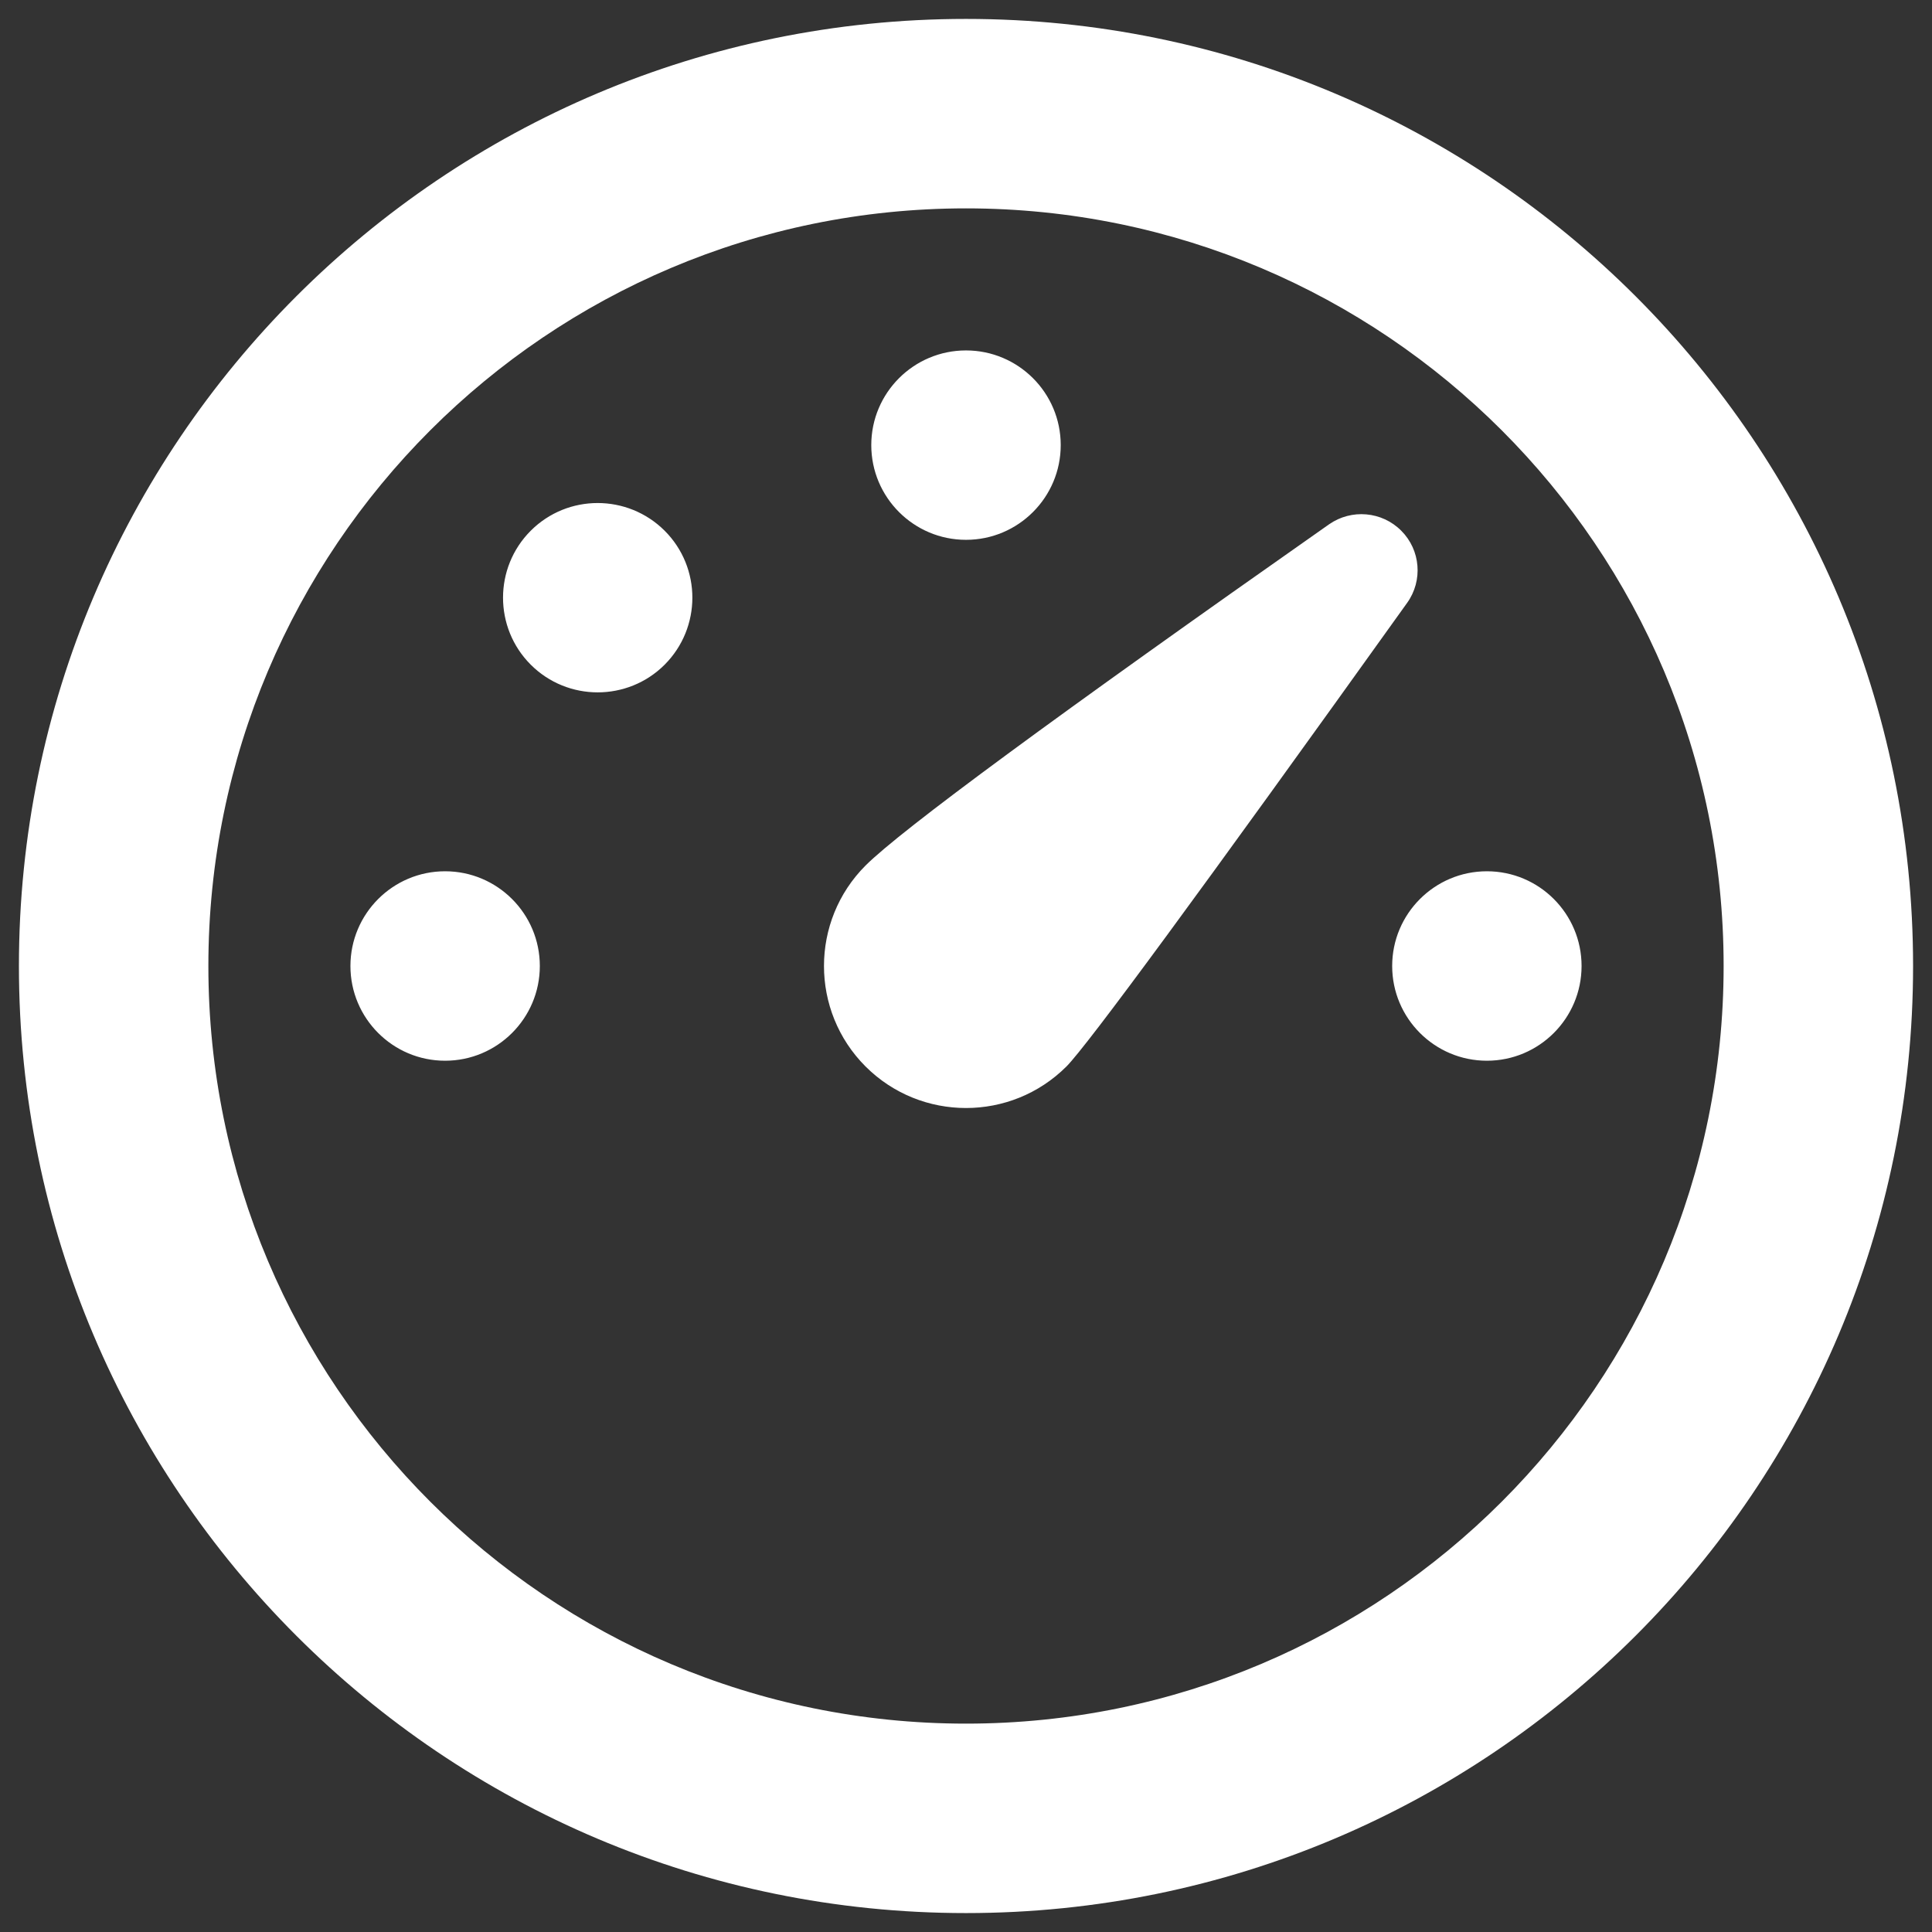 <svg width="34" height="34" viewBox="0 0 34 34" fill="none" xmlns="http://www.w3.org/2000/svg">
  <rect x="0" y="0" width="34" height="34" fill="#333333" stroke="none"/>
  <path
    d="M17 0.333C26.205 0.333 33.667 7.795 33.667 17C33.667 26.205 26.205 33.667 17 33.667C7.795 33.667 0.333 26.205 0.333 17C0.333 7.795 7.795 0.333 17 0.333ZM17 3.667C9.637 3.667 3.667 9.637 3.667 17C3.667 24.363 9.637 30.333 17 30.333C24.363 30.333 30.333 24.363 30.333 17C30.333 9.637 24.363 3.667 17 3.667ZM23.388 9.228C23.783 8.952 24.32 8.998 24.66 9.34C25 9.68 25.043 10.217 24.765 10.607C21.132 15.683 19.132 18.403 18.768 18.768C17.792 19.743 16.208 19.743 15.232 18.768C14.257 17.792 14.257 16.208 15.232 15.232C15.855 14.61 18.573 12.608 23.388 9.228ZM26.167 15.333C27.087 15.333 27.833 16.08 27.833 17C27.833 17.92 27.087 18.667 26.167 18.667C25.247 18.667 24.5 17.92 24.5 17C24.5 16.08 25.247 15.333 26.167 15.333ZM7.833 15.333C8.753 15.333 9.5 16.08 9.5 17C9.5 17.92 8.753 18.667 7.833 18.667C6.913 18.667 6.167 17.92 6.167 17C6.167 16.08 6.913 15.333 7.833 15.333ZM11.697 9.34C12.347 9.99 12.347 11.045 11.697 11.697C11.047 12.347 9.99 12.347 9.34 11.697C8.69 11.047 8.69 9.99 9.34 9.34C9.99 8.69 11.045 8.69 11.697 9.34ZM17 6.167C17.92 6.167 18.667 6.913 18.667 7.833C18.667 8.753 17.92 9.5 17 9.5C16.08 9.5 15.333 8.753 15.333 7.833C15.333 6.913 16.08 6.167 17 6.167Z"
    fill="white" />
</svg>